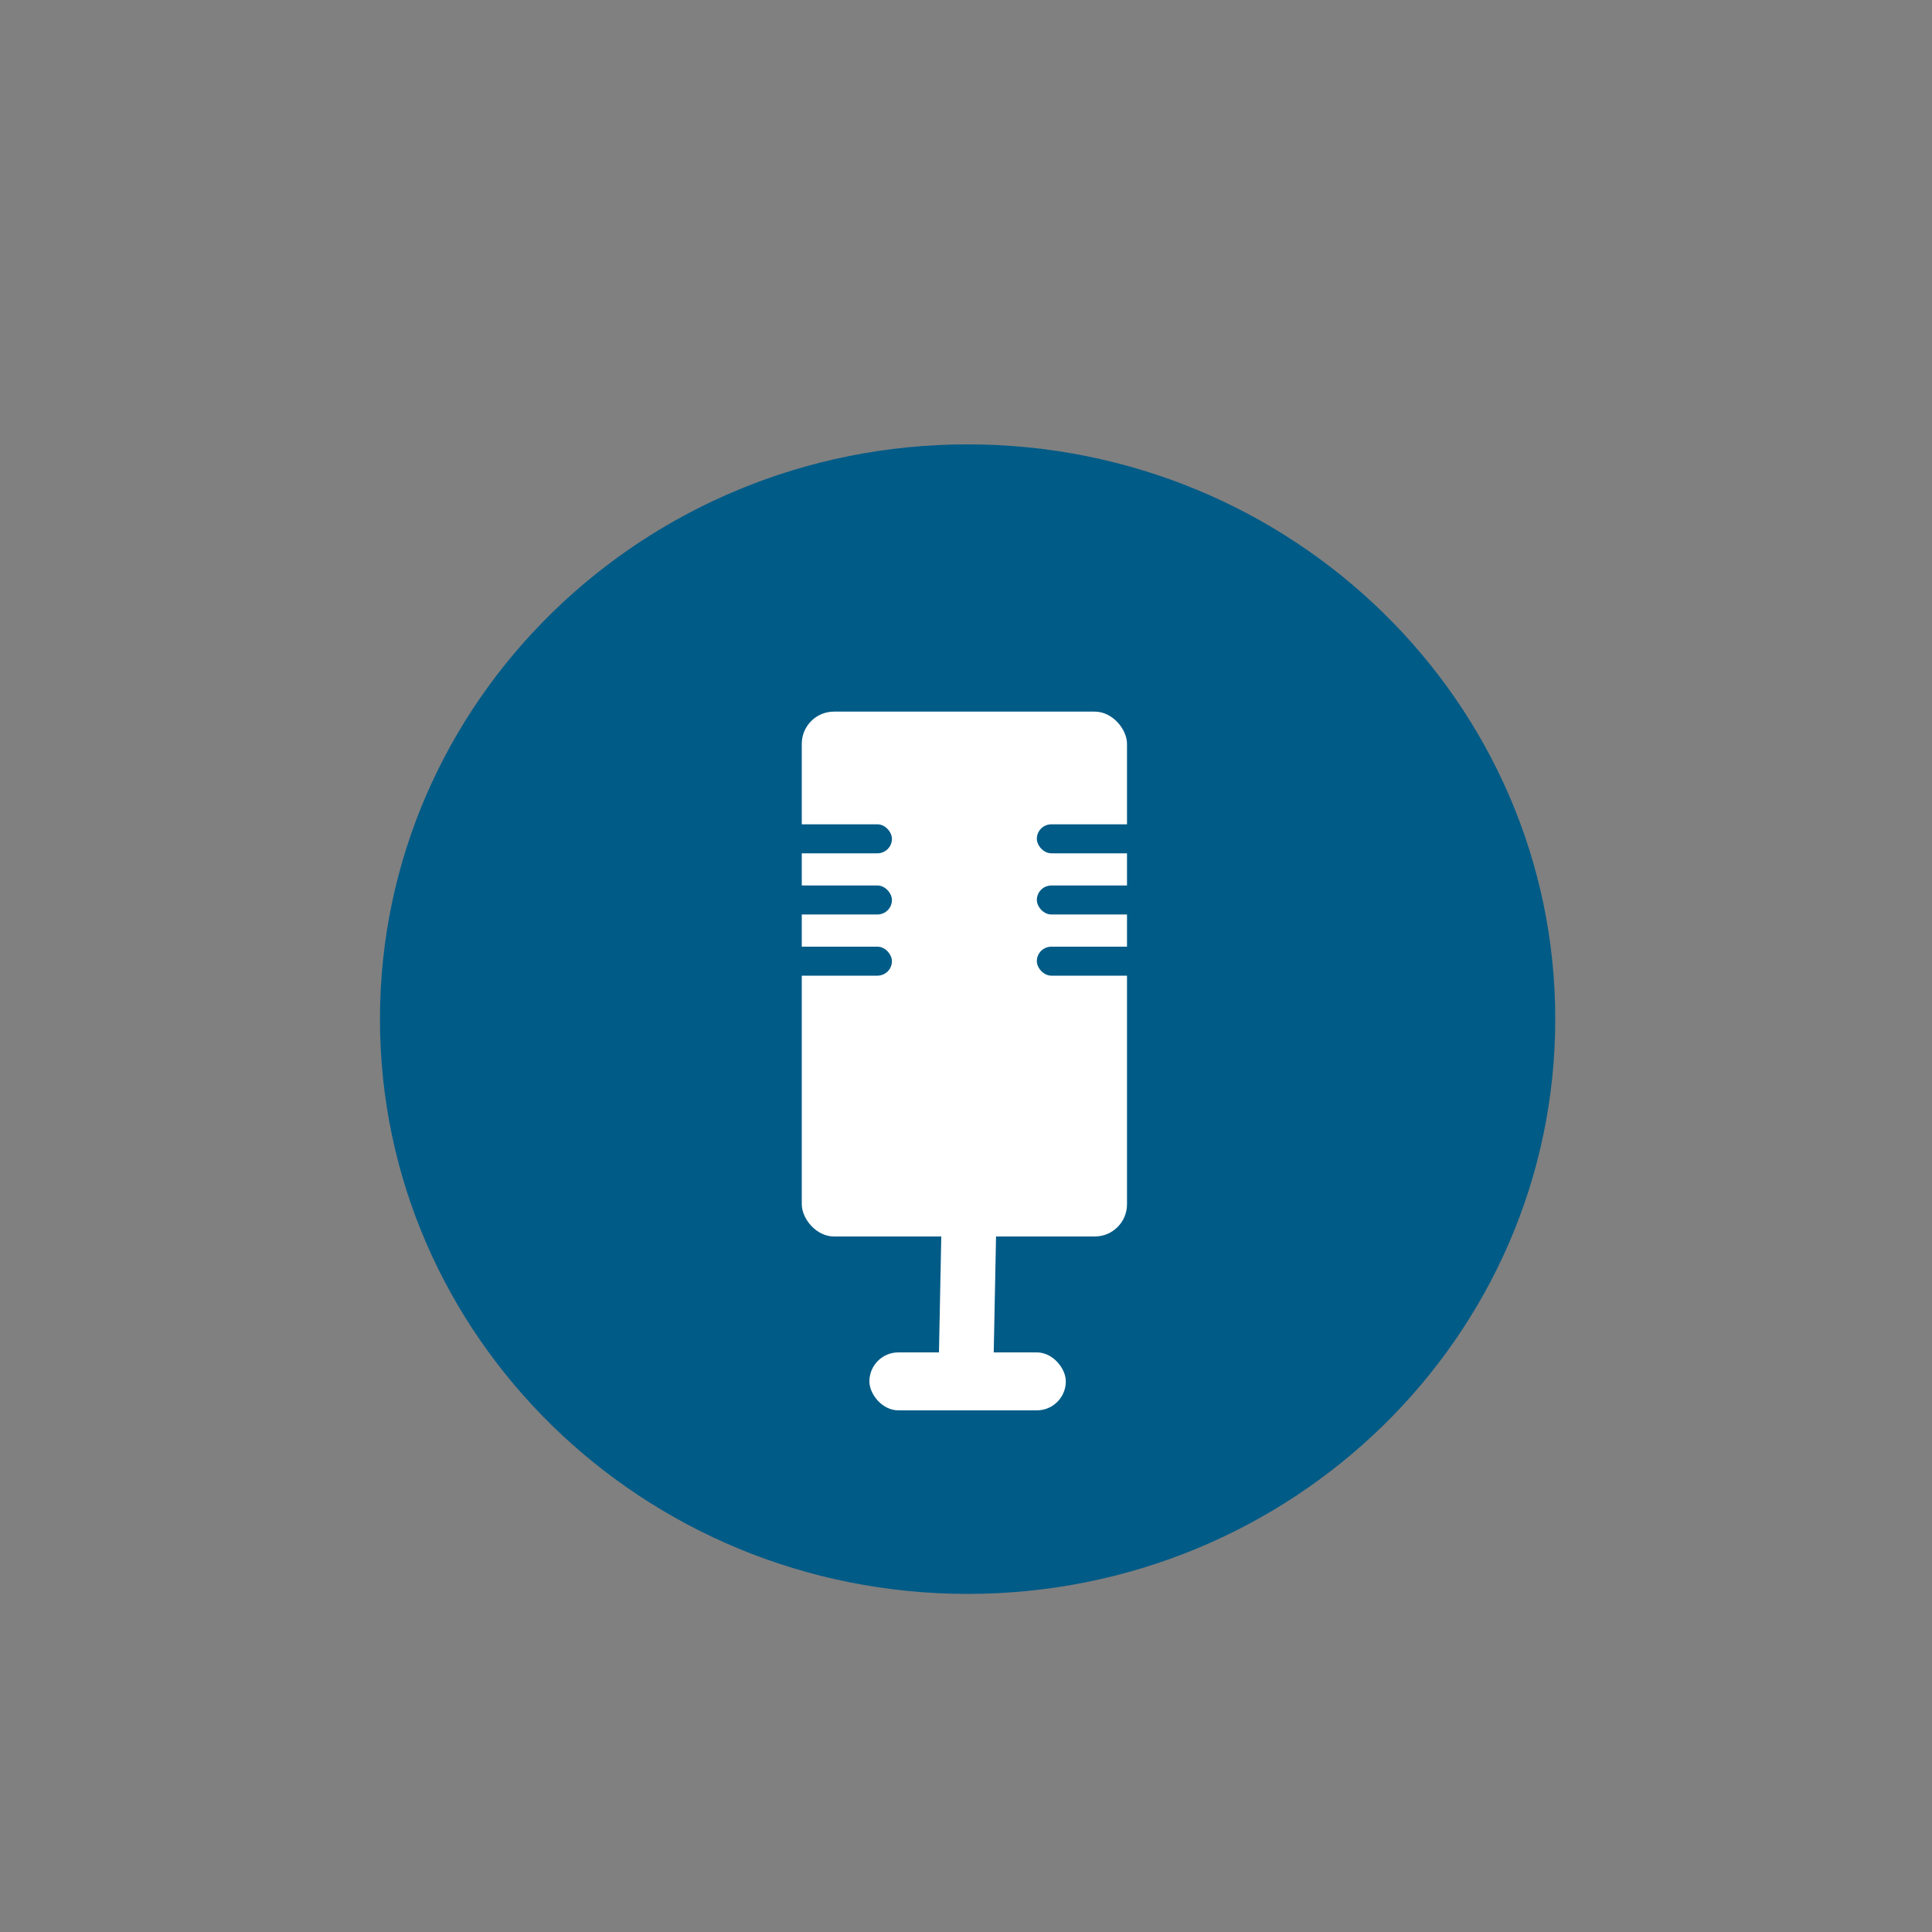 <svg xmlns="http://www.w3.org/2000/svg" width="600" height="600" viewBox="0 0 600 600">
  <rect x="0" y="0" width="600" height="600" fill="#808080" stroke="none"/>
<defs>
    <style>
      .cls-1, .cls-4 {
        fill: #005b87;
      }

      .cls-1, .cls-3 {
        fill-rule: evenodd;
      }

      .cls-2, .cls-3 {
        fill: #fff;
      }
    </style>
  </defs>
  <path class="cls-1" d="M483,316.5C483,415.082,401.291,495,300.5,495S118,415.082,118,316.5,199.709,138,300.5,138,483,217.918,483,316.5Z"/>
  <rect id="Rounded_Rectangle_1" data-name="Rounded Rectangle 1" class="cls-2" x="270" y="420" width="61" height="18" rx="9" ry="9"/>
  <path id="Rounded_Rectangle_2" data-name="Rounded Rectangle 2" class="cls-3" d="M309.4,380.51L308.6,420.5a8.5,8.5,0,1,1-17-.339l0.8-39.992A8.5,8.5,0,1,1,309.4,380.51Z"/>
  <rect id="Rounded_Rectangle_3" data-name="Rounded Rectangle 3" class="cls-2" x="249" y="221" width="101" height="163" rx="10" ry="10"/>
  <rect id="Rounded_Rectangle_4" data-name="Rounded Rectangle 4" class="cls-4" x="220" y="294" width="57" height="9" rx="4.5" ry="4.5"/>
  <rect id="Rounded_Rectangle_4-2" data-name="Rounded Rectangle 4" class="cls-4" x="220" y="275" width="57" height="9" rx="4.5" ry="4.5"/>
  <rect id="Rounded_Rectangle_4-3" data-name="Rounded Rectangle 4" class="cls-4" x="322" y="256" width="57" height="9" rx="4.5" ry="4.5"/>
  <rect id="Rounded_Rectangle_4-4" data-name="Rounded Rectangle 4" class="cls-4" x="322" y="275" width="57" height="9" rx="4.5" ry="4.5"/>
  <rect id="Rounded_Rectangle_4-5" data-name="Rounded Rectangle 4" class="cls-4" x="322" y="294" width="57" height="9" rx="4.5" ry="4.5"/>
  <rect id="Rounded_Rectangle_4-6" data-name="Rounded Rectangle 4" class="cls-4" x="220" y="256" width="57" height="9" rx="4.5" ry="4.5"/>
</svg>
